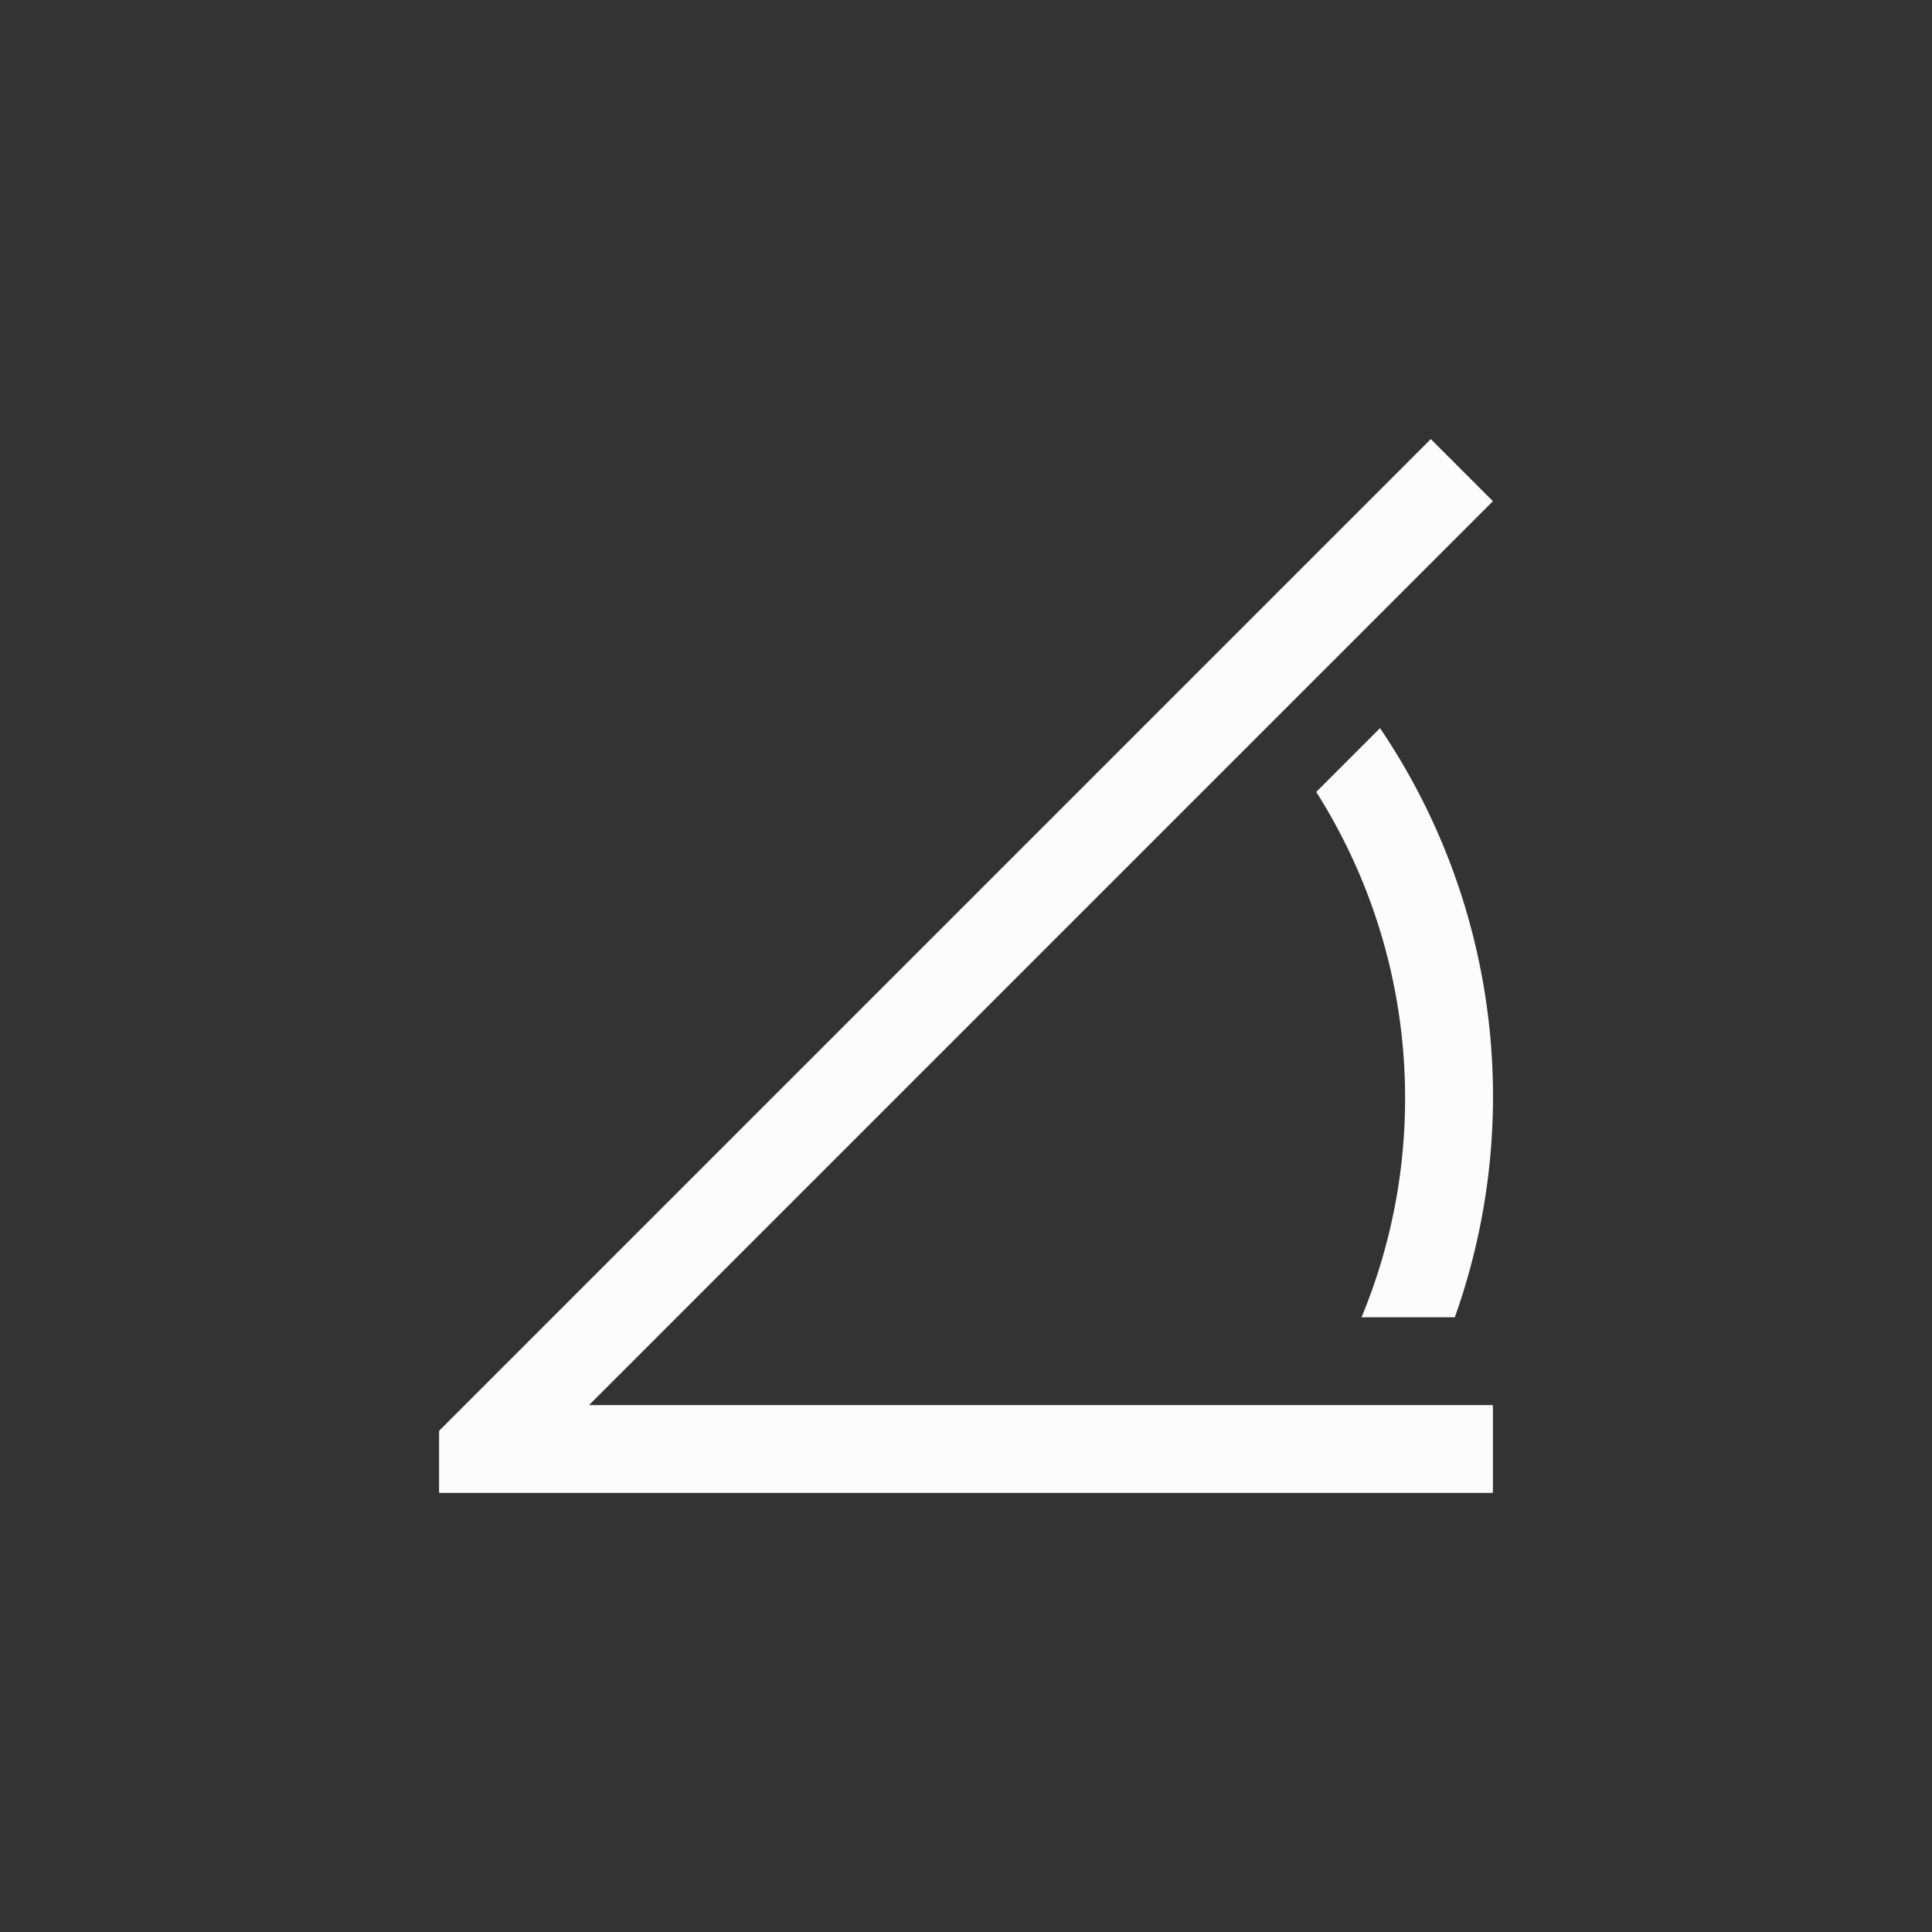 <svg xmlns="http://www.w3.org/2000/svg" width="16" height="16" viewBox="-3 -3 22 22">
<rect x="-3" y="-3" width="22" height="22" fill="#333333" stroke="none"/>
<defs>
<style id="current-color-scheme" type="text/css">
.ColorScheme-Text{color:#fcfcfc}
</style>
</defs>
<path d="M13.293 2 2 13.293l.006.006L2 13.3v.7h12v-1H3.707L14 2.707zm-.578 3.291-.727.727A6.5 6.5 0 0 1 13 9.5a6.5 6.5 0 0 1-.496 2.5h1.062a7.48 7.48 0 0 0-.852-6.709" class="ColorScheme-Text" style="fill:currentColor"/>
</svg>
